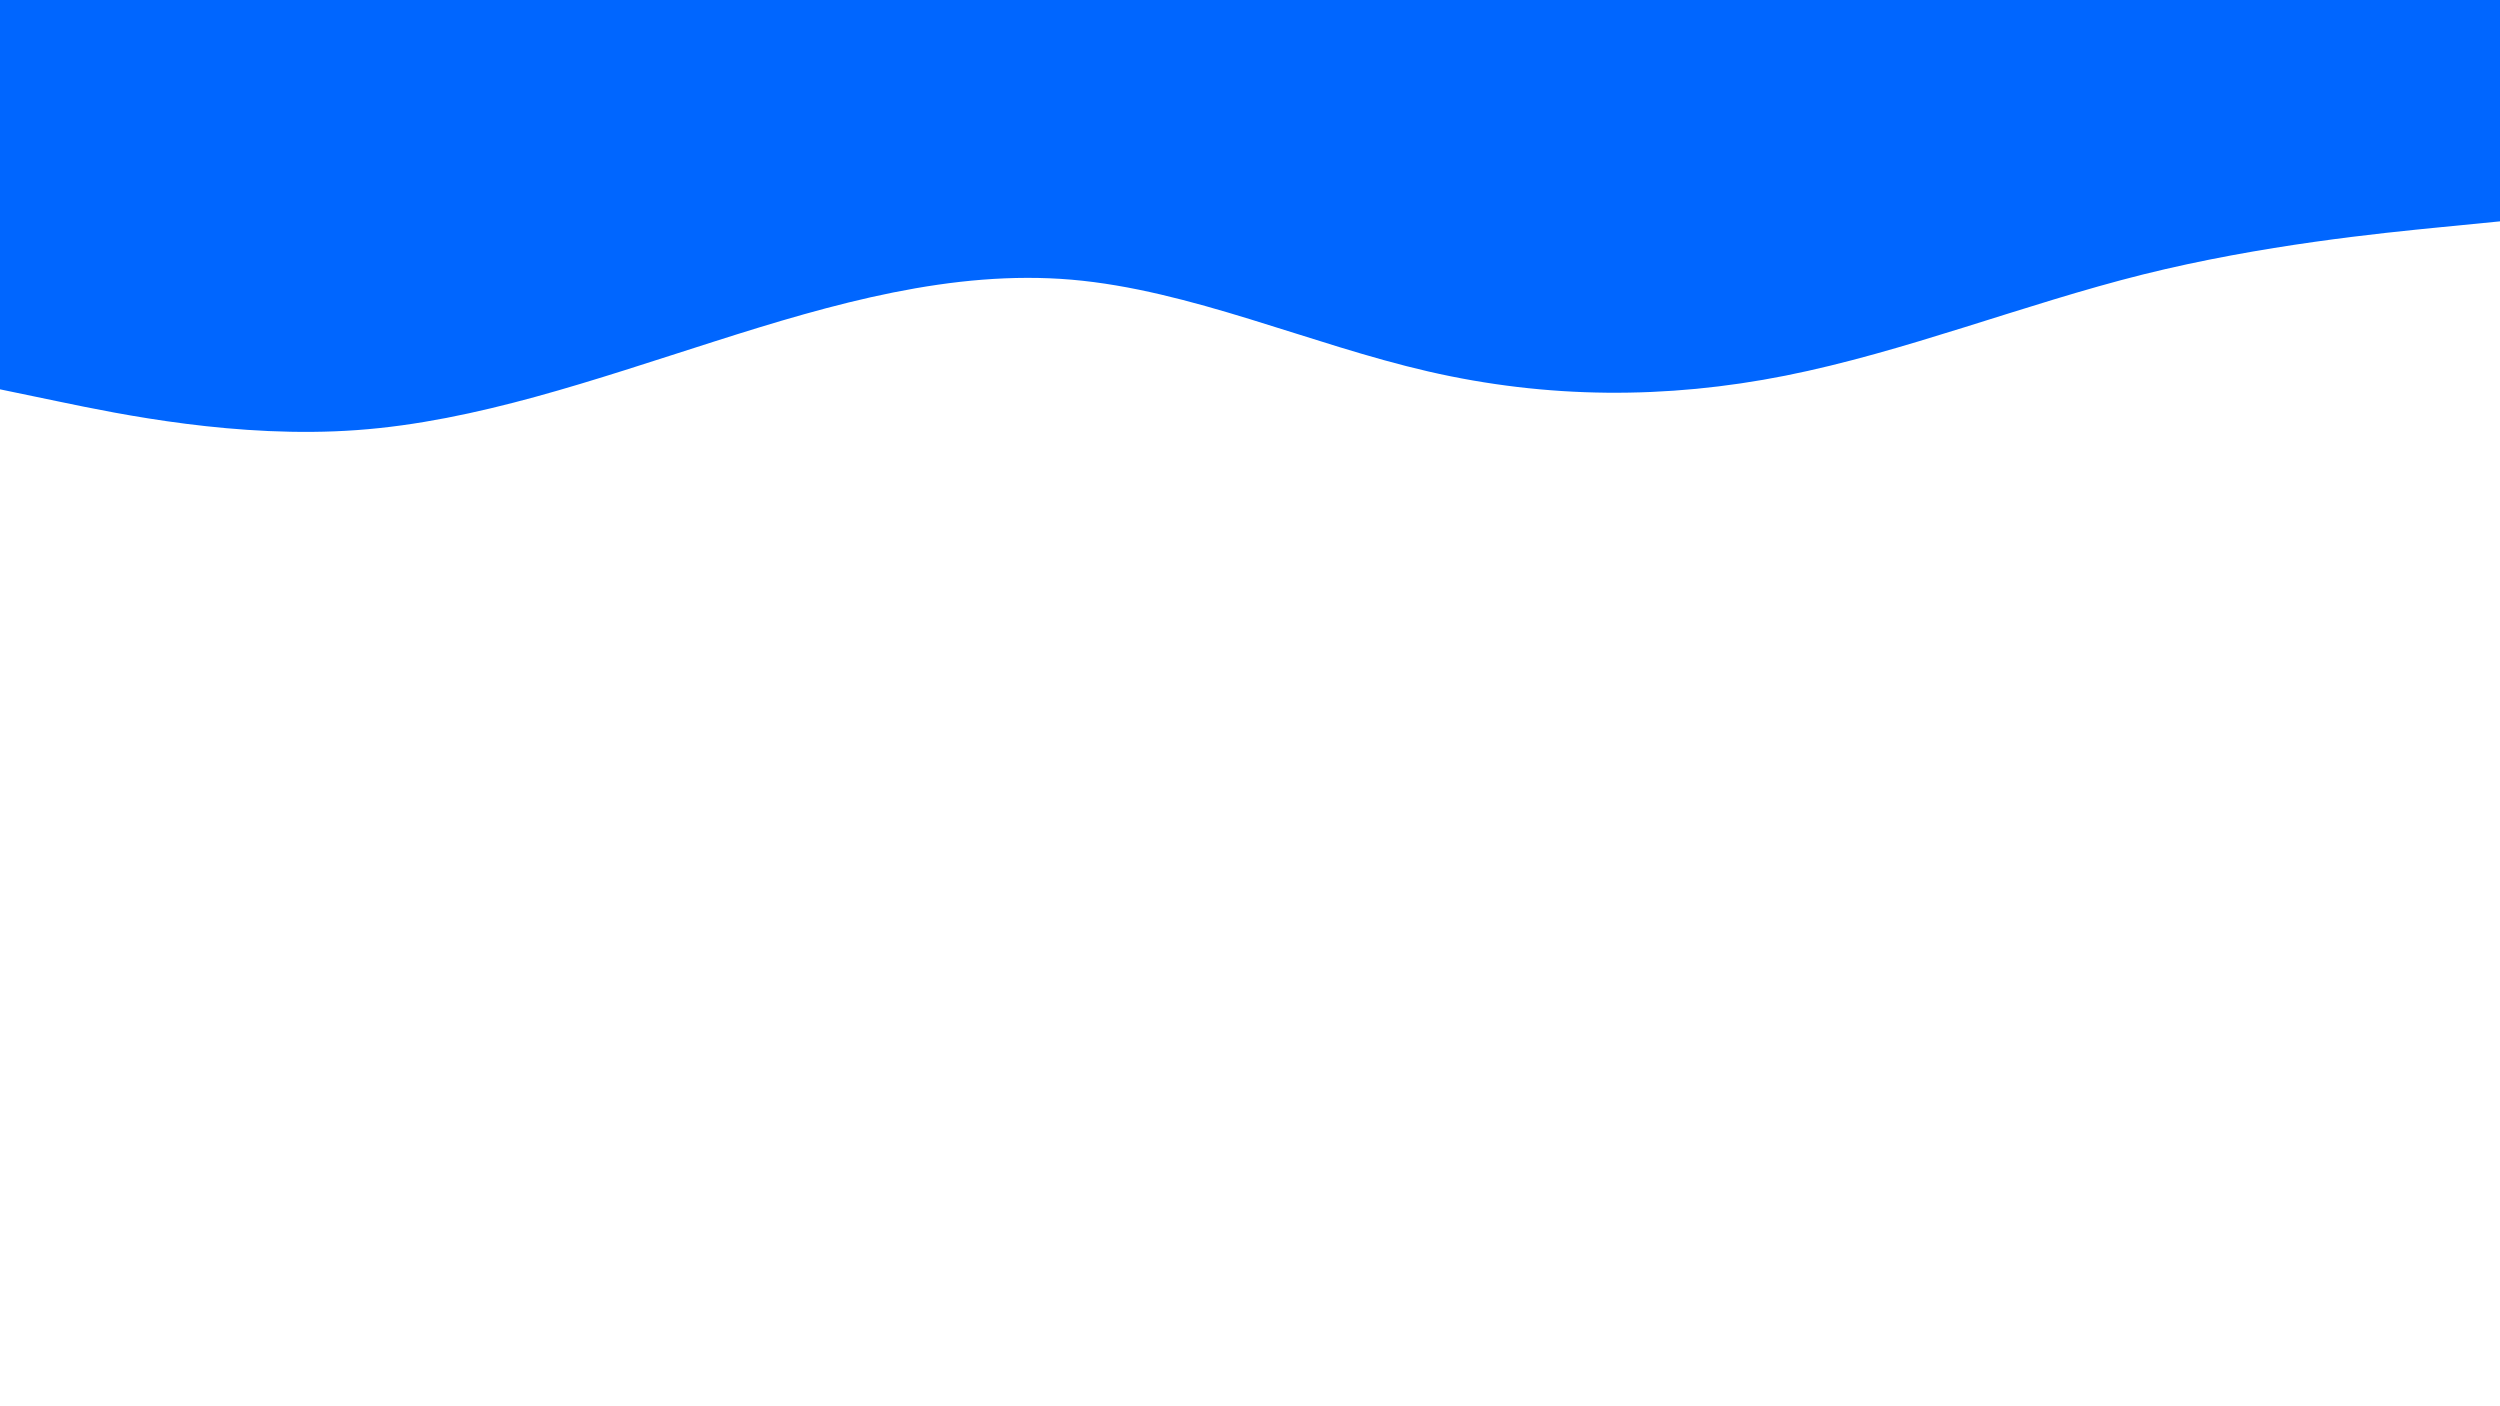 <svg id="visual" viewBox="0 0 1920 1080" width="1920" height="1080" xmlns="http://www.w3.org/2000/svg" xmlns:xlink="http://www.w3.org/1999/xlink" version="1.1"><path d="M0 299L45.7 308.5C91.3 318 182.7 337 274.2 330.3C365.7 323.7 457.3 291.3 548.8 262.2C640.3 233 731.7 207 823 214.8C914.3 222.7 1005.7 264.3 1097 285.3C1188.3 306.3 1279.7 306.7 1371.2 288.5C1462.7 270.3 1554.3 233.7 1645.8 210.8C1737.3 188 1828.7 179 1874.3 174.5L1920 170L1920 0L1874.3 0C1828.7 0 1737.3 0 1645.8 0C1554.3 0 1462.7 0 1371.2 0C1279.7 0 1188.3 0 1097 0C1005.7 0 914.3 0 823 0C731.7 0 640.3 0 548.8 0C457.3 0 365.7 0 274.2 0C182.7 0 91.3 0 45.7 0L0 0Z" fill="#0066FF" stroke-linecap="round" stroke-linejoin="miter"></path></svg>